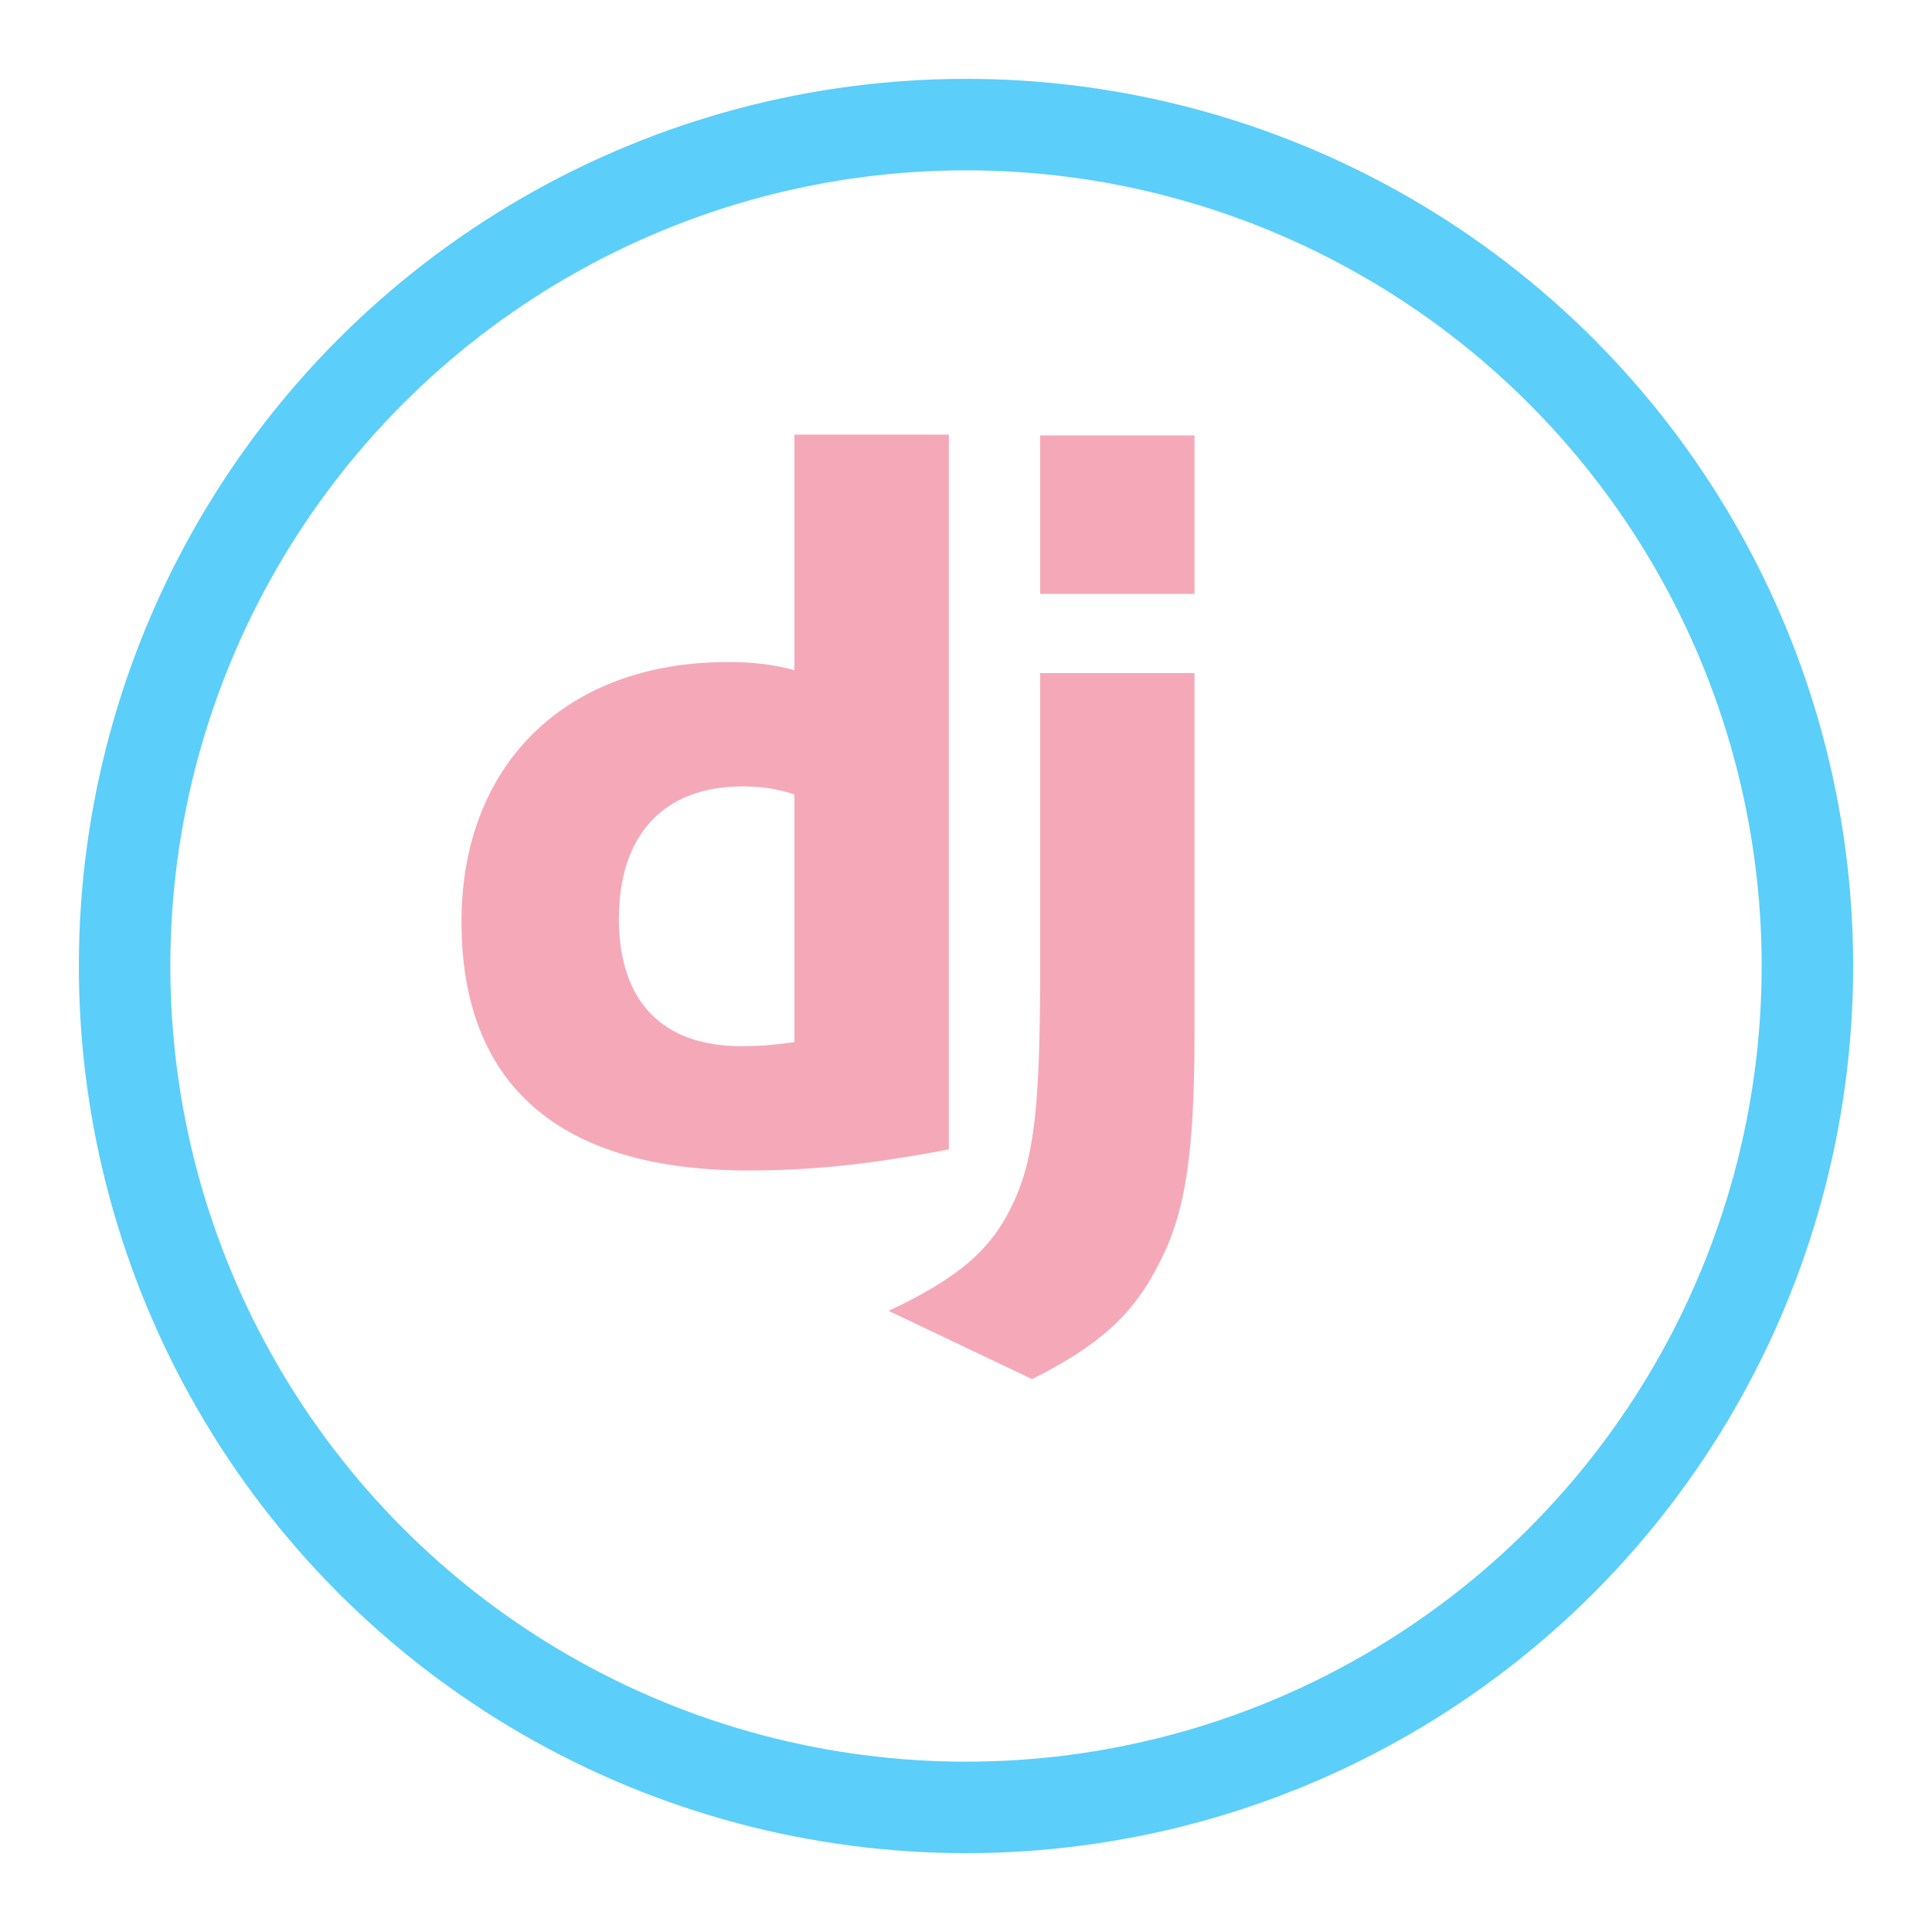 <svg width="49" height="49" viewBox="0 0 49 49" fill="none" xmlns="http://www.w3.org/2000/svg">
<g filter="url(#filter0_d_54_104)">
<circle cx="22.5" cy="22.5" r="22.5" fill="#5BCEFA"/>
<circle cx="22.5" cy="22.5" r="20.18" fill="white"/>
</g>
<path d="M24.065 11.023H20.148V16.995C19.563 16.843 19.08 16.792 18.444 16.792C14.35 16.792 11.704 19.386 11.704 23.379C11.704 27.525 14.197 29.686 18.978 29.686C20.58 29.686 22.055 29.534 24.065 29.152V11.023H24.065ZM20.148 26.431C19.588 26.508 19.233 26.533 18.8 26.533C16.791 26.533 15.697 25.389 15.697 23.303C15.697 21.167 16.842 19.946 18.826 19.946C19.309 19.946 19.69 19.997 20.148 20.149V26.431ZM30.296 11.044V15.063H26.379V11.044H30.296ZM26.379 17.072H30.296V26.151C30.296 29.28 30.067 30.78 29.38 32.077C28.744 33.324 27.905 34.112 26.175 34.977L22.538 33.247C24.267 32.433 25.108 31.722 25.641 30.628C26.201 29.509 26.379 28.211 26.379 24.803V17.072Z" fill="#F5A9B8"/>
<defs>
<filter id="filter0_d_54_104" x="0" y="0" width="49" height="49" filterUnits="userSpaceOnUse" color-interpolation-filters="sRGB">
<feFlood flood-opacity="0" result="BackgroundImageFix"/>
<feColorMatrix in="SourceAlpha" type="matrix" values="0 0 0 0 0 0 0 0 0 0 0 0 0 0 0 0 0 0 127 0" result="hardAlpha"/>
<feOffset dx="2" dy="2"/>
<feGaussianBlur stdDeviation="1"/>
<feComposite in2="hardAlpha" operator="out"/>
<feColorMatrix type="matrix" values="0 0 0 0 0 0 0 0 0 0 0 0 0 0 0 0 0 0 0.25 0"/>
<feBlend mode="normal" in2="BackgroundImageFix" result="effect1_dropShadow_54_104"/>
<feBlend mode="normal" in="SourceGraphic" in2="effect1_dropShadow_54_104" result="shape"/>
</filter>
</defs>
</svg>
